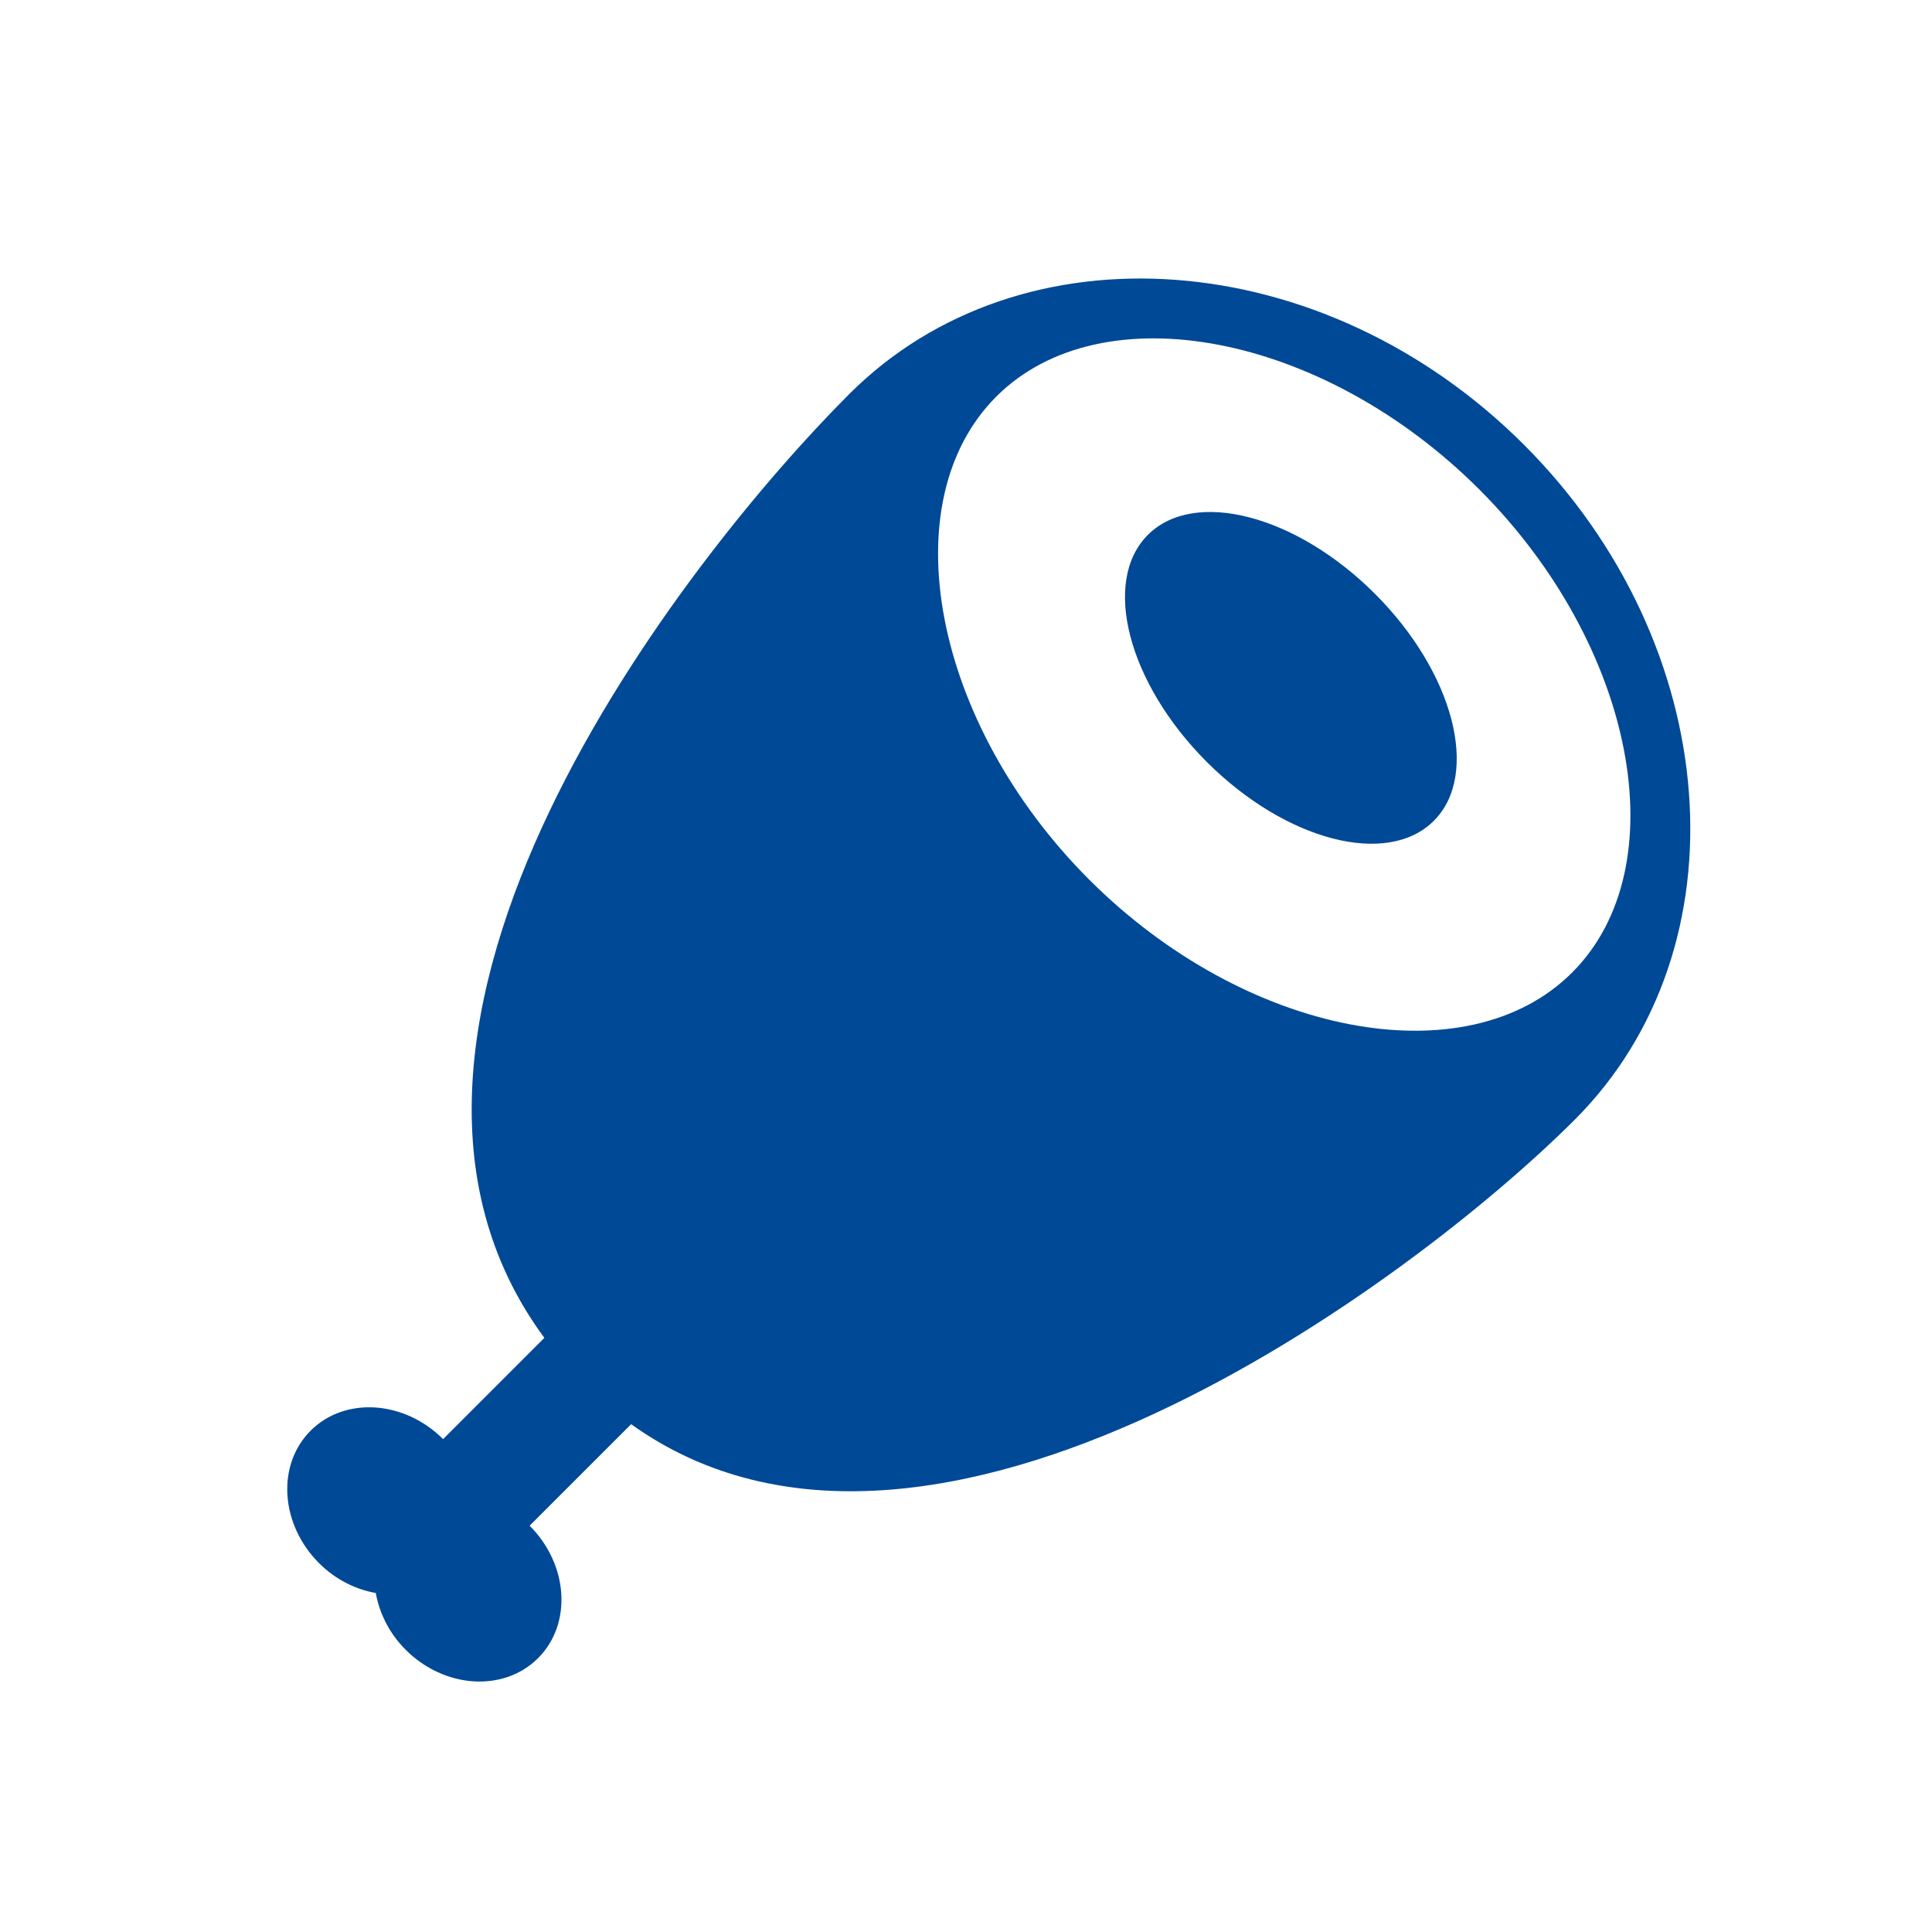 <?xml version="1.0" encoding="utf-8"?>
<!-- Generator: Adobe Illustrator 17.1.0, SVG Export Plug-In . SVG Version: 6.00 Build 0)  -->
<!DOCTYPE svg PUBLIC "-//W3C//DTD SVG 1.1//EN" "http://www.w3.org/Graphics/SVG/1.1/DTD/svg11.dtd">
<svg version="1.1" id="Layer_1" xmlns="http://www.w3.org/2000/svg" xmlns:xlink="http://www.w3.org/1999/xlink" x="0px" y="0px"
	 width="100px" height="100px" viewBox="0 0 100 100" enable-background="new 0 0 100 100" xml:space="preserve">
<g>
	<path fill="#004996" d="M81.511,57.953c8.907-8.907,7.724-24.578-2.629-34.931C68.528,12.668,52.863,11.49,43.956,20.397
		c-8.469,8.469-27.624,32.791-15.78,48.851l-5.241,5.241c-2.011-2.011-5.084-2.21-6.856-0.439c-1.774,1.774-1.575,4.848,0.436,6.859
		c0.853,0.853,1.889,1.357,2.935,1.545c0.191,1.049,0.696,2.086,1.545,2.935c2.012,2.012,5.083,2.209,6.857,0.435
		c1.771-1.771,1.574-4.842-0.438-6.854l5.254-5.254C48.191,84.842,73.061,66.403,81.511,57.953z M51.568,20.527
		c5.469-5.469,16.923-3.27,25.001,4.808c8.082,8.082,10.277,19.532,4.807,25.001c-5.473,5.473-16.919,3.274-25.001-4.808
		C48.298,37.45,46.095,26,51.568,20.527z"/>
	<path fill="#004996" d="M74.215,42.485c2.403-2.403,1.039-7.663-3.047-11.749c-4.084-4.084-9.351-5.454-11.754-3.051
		c-2.404,2.404-1.033,7.67,3.051,11.754C66.552,43.525,71.811,44.89,74.215,42.485z"/>
</g>
</svg>
